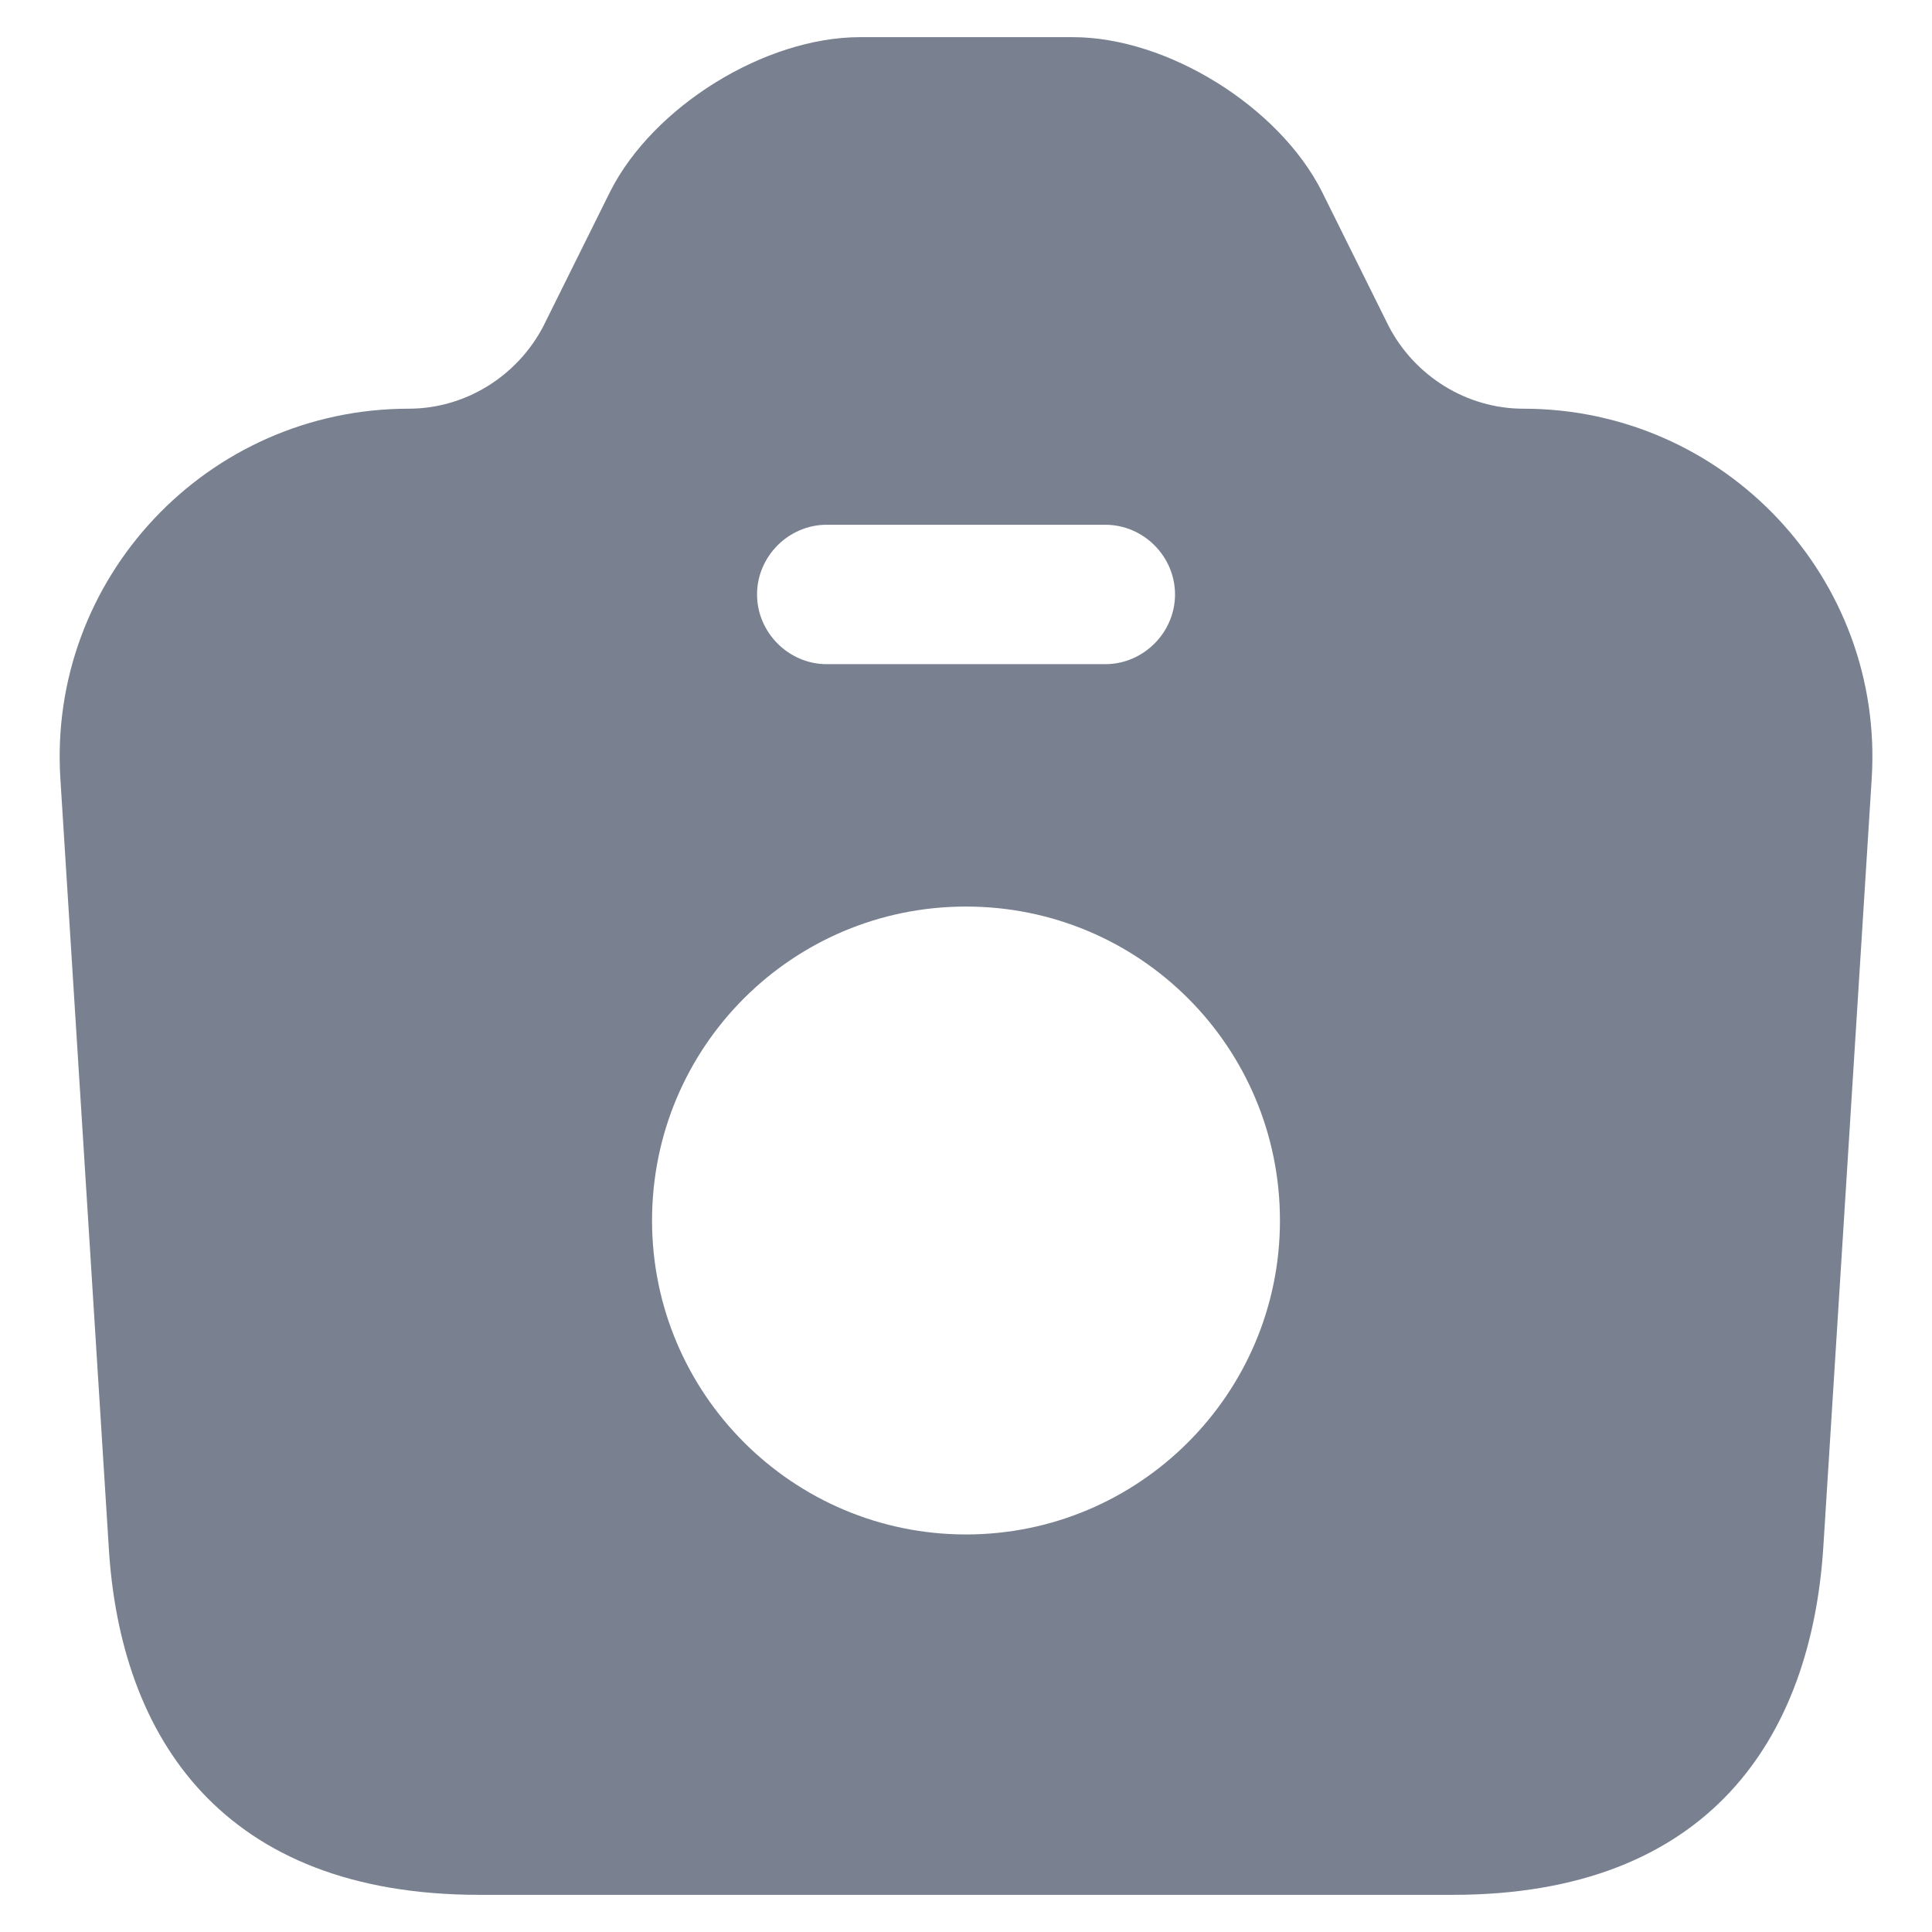<svg width="26" height="26" viewBox="0 0 26 26" fill="none" xmlns="http://www.w3.org/2000/svg">
<path d="M20.5 5.5C19.738 5.5 19.038 5.062 18.688 4.388L17.788 2.575C17.213 1.438 15.713 0.5 14.438 0.5H11.575C10.288 0.5 8.788 1.438 8.213 2.575L7.313 4.388C6.963 5.062 6.263 5.5 5.5 5.5C2.788 5.5 0.638 7.787 0.813 10.488L1.463 20.812C1.613 23.387 3 25.5 6.45 25.5H19.55C23 25.5 24.375 23.387 24.538 20.812L25.188 10.488C25.363 7.787 23.213 5.5 20.5 5.5ZM11.125 7.062H14.875C15.388 7.062 15.813 7.487 15.813 8C15.813 8.512 15.388 8.938 14.875 8.938H11.125C10.613 8.938 10.188 8.512 10.188 8C10.188 7.487 10.613 7.062 11.125 7.062ZM13 20.65C10.675 20.65 8.775 18.762 8.775 16.425C8.775 14.088 10.663 12.2 13 12.2C15.338 12.2 17.225 14.088 17.225 16.425C17.225 18.762 15.325 20.65 13 20.65Z" fill="#798191"/>
</svg>
